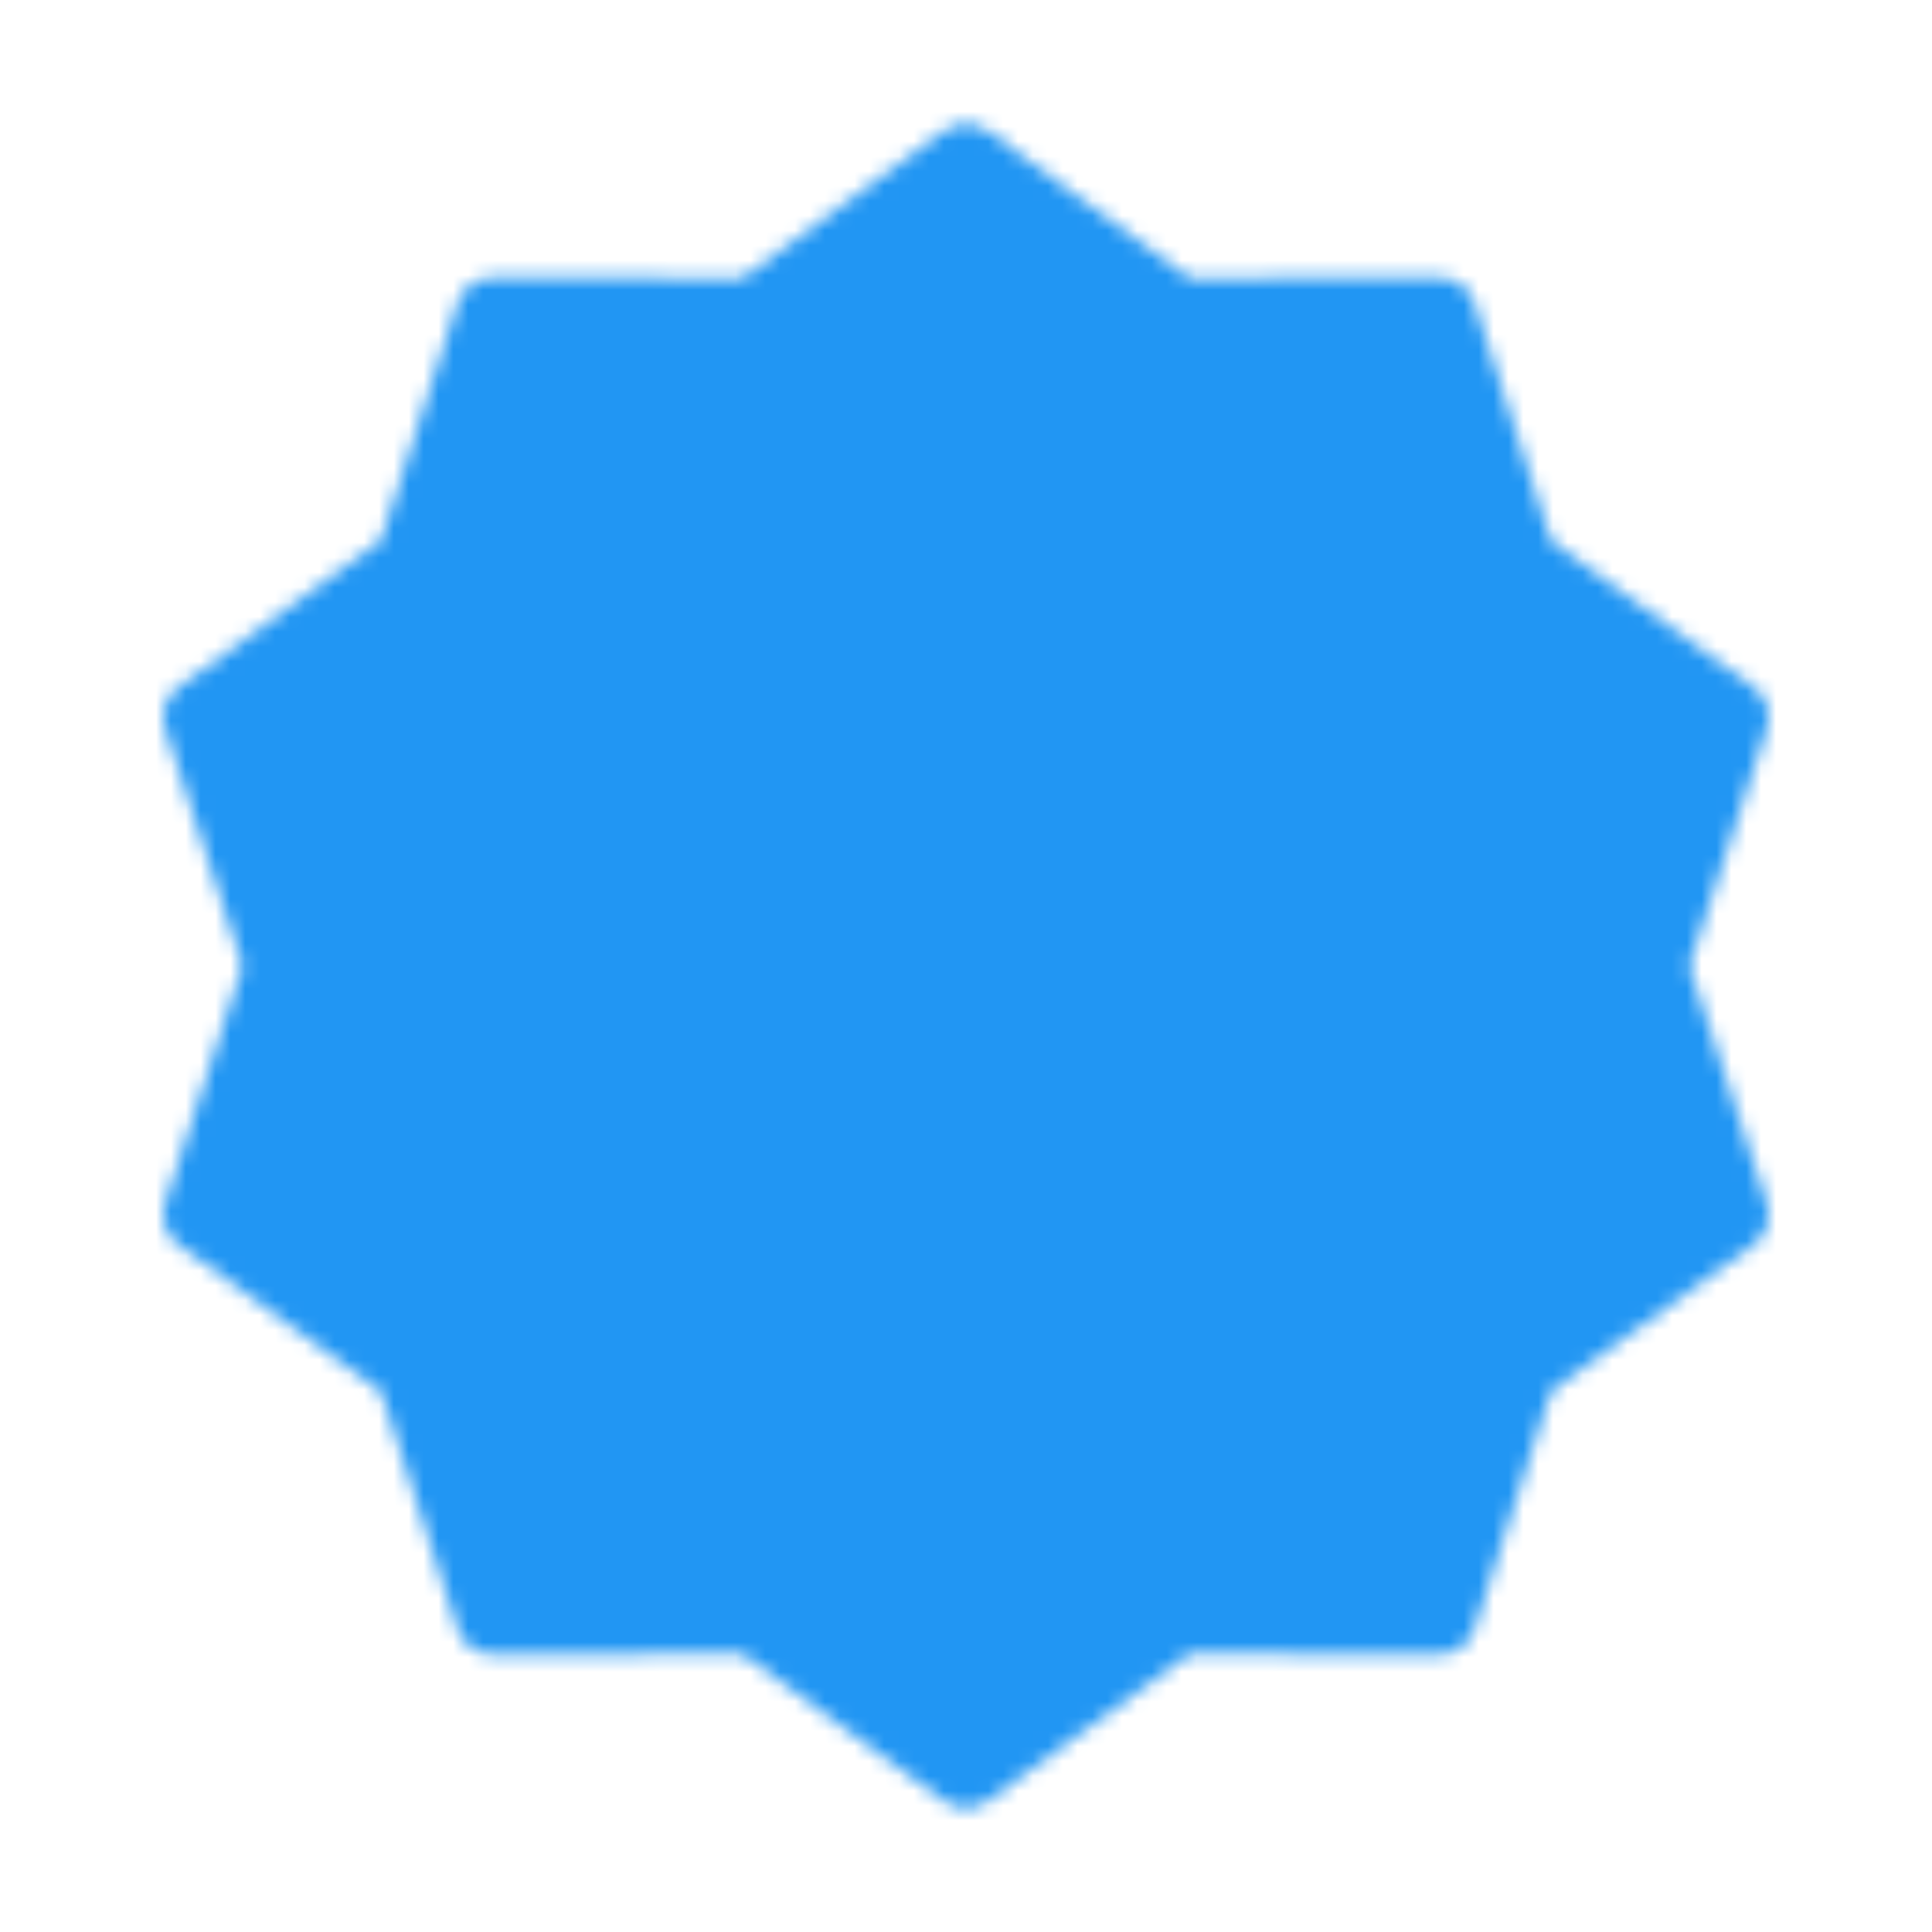 <svg width="130" height="130" viewBox="0 0 130 130" fill="none" xmlns="http://www.w3.org/2000/svg">
<g id="icon-park-solid:success">
<g id="Mask group">
<mask id="mask0_2501_68356" style="mask-type:luminance" maskUnits="userSpaceOnUse" x="10" y="8" width="110" height="114">
<g id="Group">
<g id="Group_2">
<path id="Vector" d="M65 10.832L79.227 21.21L96.839 21.178L102.247 37.937L116.515 48.261L111.041 64.999L116.515 81.736L102.247 92.06L96.839 108.82L79.227 108.787L65 119.165L50.773 108.787L33.16 108.82L27.752 92.06L13.484 81.736L18.958 64.999L13.484 48.261L27.752 37.937L33.16 21.178L50.773 21.21L65 10.832Z" fill="white" stroke="white" stroke-width="5" stroke-linecap="round" stroke-linejoin="round"/>
<path id="Vector_2" d="M46.039 64.999L59.581 78.54L86.664 51.457" stroke="black" stroke-width="5" stroke-linecap="round" stroke-linejoin="round"/>
</g>
</g>
</mask>
<g mask="url(#mask0_2501_68356)">
<path id="Vector_3" d="M0 0H130V130H0V0Z" fill="#2196F3"/>
</g>
</g>
</g>
</svg>

